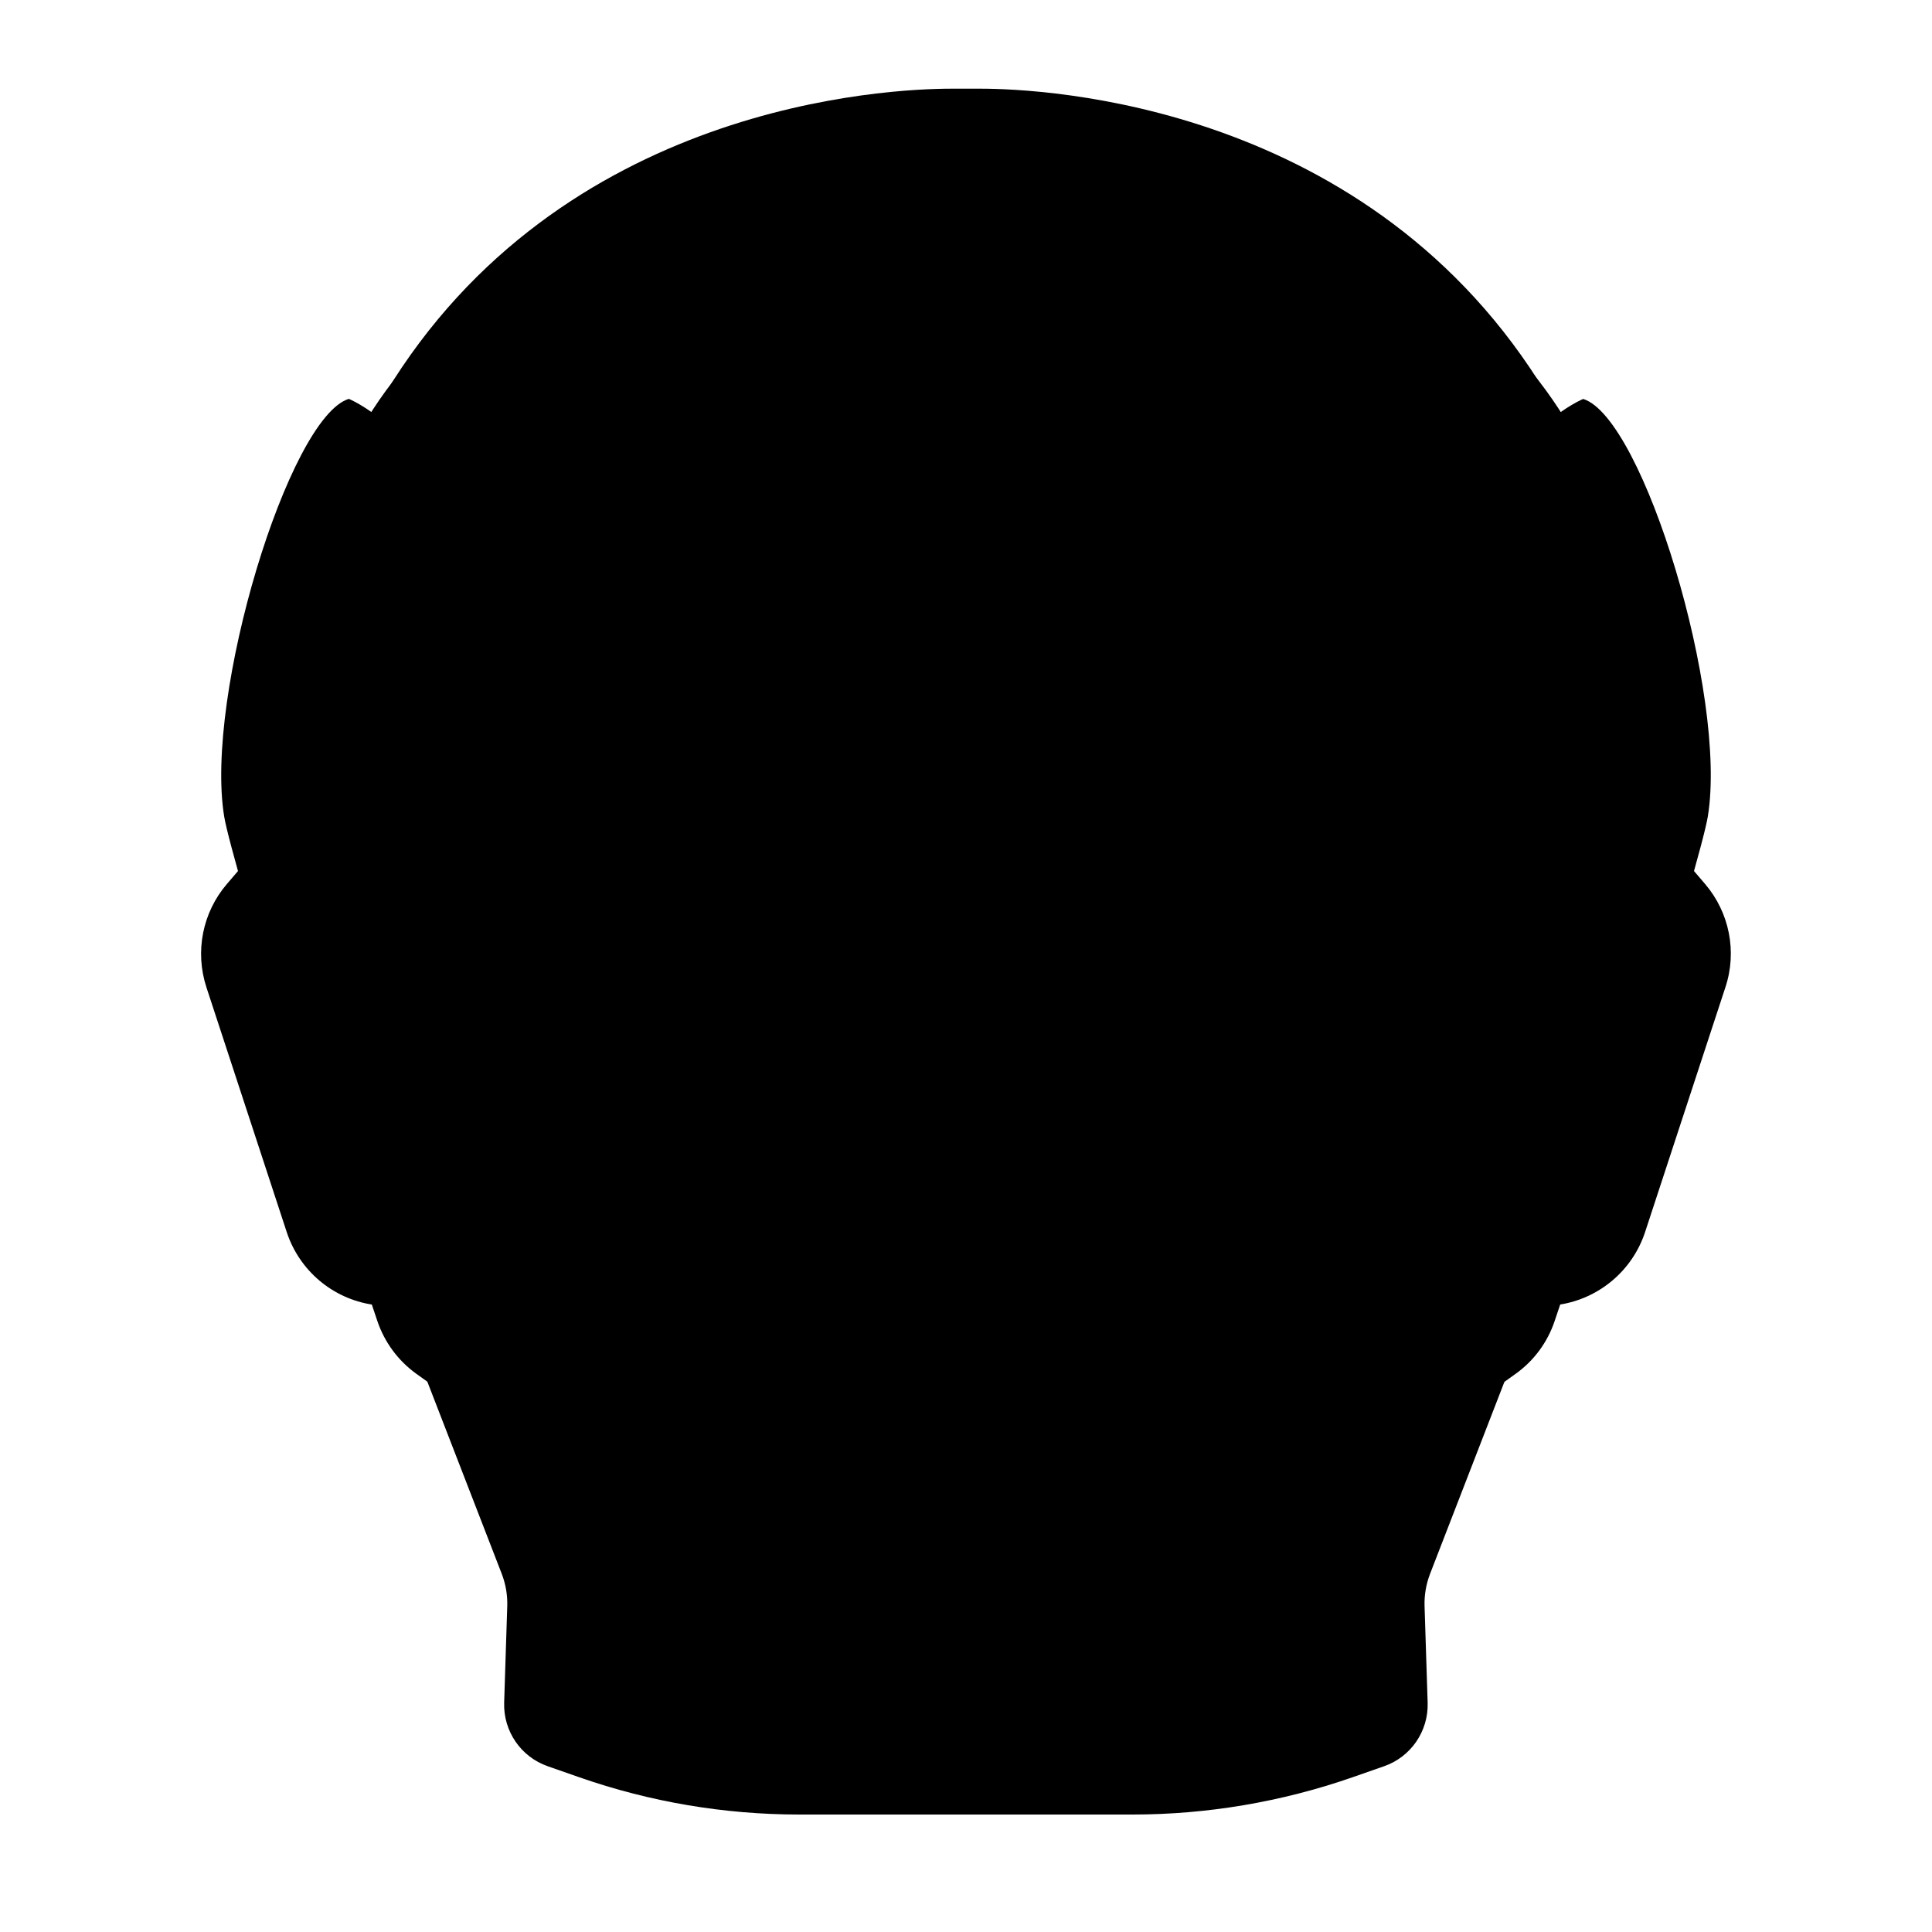 <?xml version="1.0" encoding="utf-8"?>
<!-- Generator: Adobe Illustrator 25.2.1, SVG Export Plug-In . SVG Version: 6.00 Build 0)  -->
<svg version="1.1" id="Head_Back" xmlns="http://www.w3.org/2000/svg" xmlns:xlink="http://www.w3.org/1999/xlink" x="0px" y="0px"
	 viewBox="0 0 2000 2000" style="enable-background:new 0 0 2000 2000;" xml:space="preserve">
<path class="head" d="M1765.1,915.1l-23.8-27.8c0,0,17.5-128.9-66.3-338.5c-50.2-125.7-89.2-197.7-298.9-342.8
	C1240.4,112,1089.6,97.8,1000,99.4C910.4,97.8,759.6,112,623.9,206C414.3,351.2,375.2,423.2,325,548.8
	c-83.8,209.6-66.3,338.5-66.3,338.5l-23.8,27.8c-25.3,29.5-33.3,70-21.2,107l83.1,253.3c13.1,39.9,47.5,69,89,75.2l27.3,4.1
	l106.3,274.5c4.1,10.7,6.1,22.1,5.7,33.6l-3.2,99.9c-0.9,29.4,17.3,56,45.1,65.7l32.6,11.4c73.3,25.6,150.3,38.6,227.9,38.6h92.8
	h159.2h92.8c77.6,0,154.6-13.1,227.9-38.6l32.6-11.4c27.8-9.7,46-36.3,45.1-65.7l-3.2-99.9c-0.4-11.5,1.6-22.9,5.7-33.6l106.3-274.5
	l27.3-4.1c41.5-6.3,75.9-35.4,89-75.2l83.1-253.3C1798.4,985.2,1790.3,944.6,1765.1,915.1z"/>
<path class="head-zone-7" d="M971.7,1057.6c-253.8,0-397.8-111-427.3-328.8c0-2.2-1.2-5.4-1.2-7.5C654.1,840.9,821.7,911,1000,911
	s345.9-70.1,456.8-190.8c0,2.2,0,4.3-1.2,6.5c-30.7,219.9-174.7,330.9-428.5,330.9c-8.3,0-17.7,0-27.2,0h-1.2
	C989.4,1056.5,981.1,1057.6,971.7,1057.6z"/>
<path class="head-zone-4" d="M445.8,452.9c-14.2-19.4-30.7-34.5-47.2-45.3C580.3,106.9,919.1,91.8,985.2,91.8c8.3,0,13,0,14.2,0h1.2
	c1.2,0,5.9,0,14.2,0c66.1,0,404.9,15.1,586.7,316.9c-16.5,10.8-31.9,25.9-47.2,44.2c-109.8-162.8-319.9-263-553.7-263
	C766.9,188.8,555.5,290.1,445.8,452.9z"/>
<path class="head-zone-5" d="M1000,889.4c-185.3,0-358.9-79.8-463.9-212.3c-16.5-83-42.5-154.1-75.6-204.8C564.4,310.6,771,210.3,1000,210.3
	s435.6,100.2,539.5,261.9c-33.1,50.7-59,120.7-75.6,204.8C1358.9,809.6,1185.3,889.4,1000,889.4z M1000,290.1
	c-165.3,0-298.7,117.5-298.7,260.8S835.9,811.8,1000,811.8s298.7-117.5,298.7-260.8S1164.1,290.1,1000,290.1z"/>
<path class="head" d="M1638.9,413c0,0-70.2,28.7-102,121.9c-11.9,34.9-34.4,86.9-46.5,166.7c-23.9,157.1-85.5,299.9-217.9,344.7
	c-103.6,35-200.4,46.1-272.4,48.2c-72-2.1-168.9-13.2-272.4-48.2C595.7,1001.6,530,869.4,514.8,705.4c-7.5-81-39.6-135.4-51.7-170.6
	c-31.8-93.2-102-121.9-102-121.9c-62.1,19.1-149.7,307.2-129,432.5c7.9,47.9,120.9,412.1,158.7,522.6c7.4,21.6,21.2,40.3,39.7,53.8
	c28.4,20.6,80.1,56,164.8,107c99.7,60.1,293,68.1,404.7,67.2c111.7,0.9,305-7.1,404.7-67.2c84.7-51.1,136.4-86.4,164.8-107
	c18.5-13.4,32.3-32.1,39.7-53.8c37.8-110.5,150.8-474.7,158.7-522.6C1788.6,720.2,1701,432.1,1638.9,413z"/>
<path class="head-zone-6" d="M1000,791.3c-151.1,0-275.1-107.8-275.1-239.3c0-132.6,124-239.3,275.1-239.3s275.1,107.8,275.1,239.3
	C1275.1,683.5,1151.1,791.3,1000,791.3z"/>
</svg>
